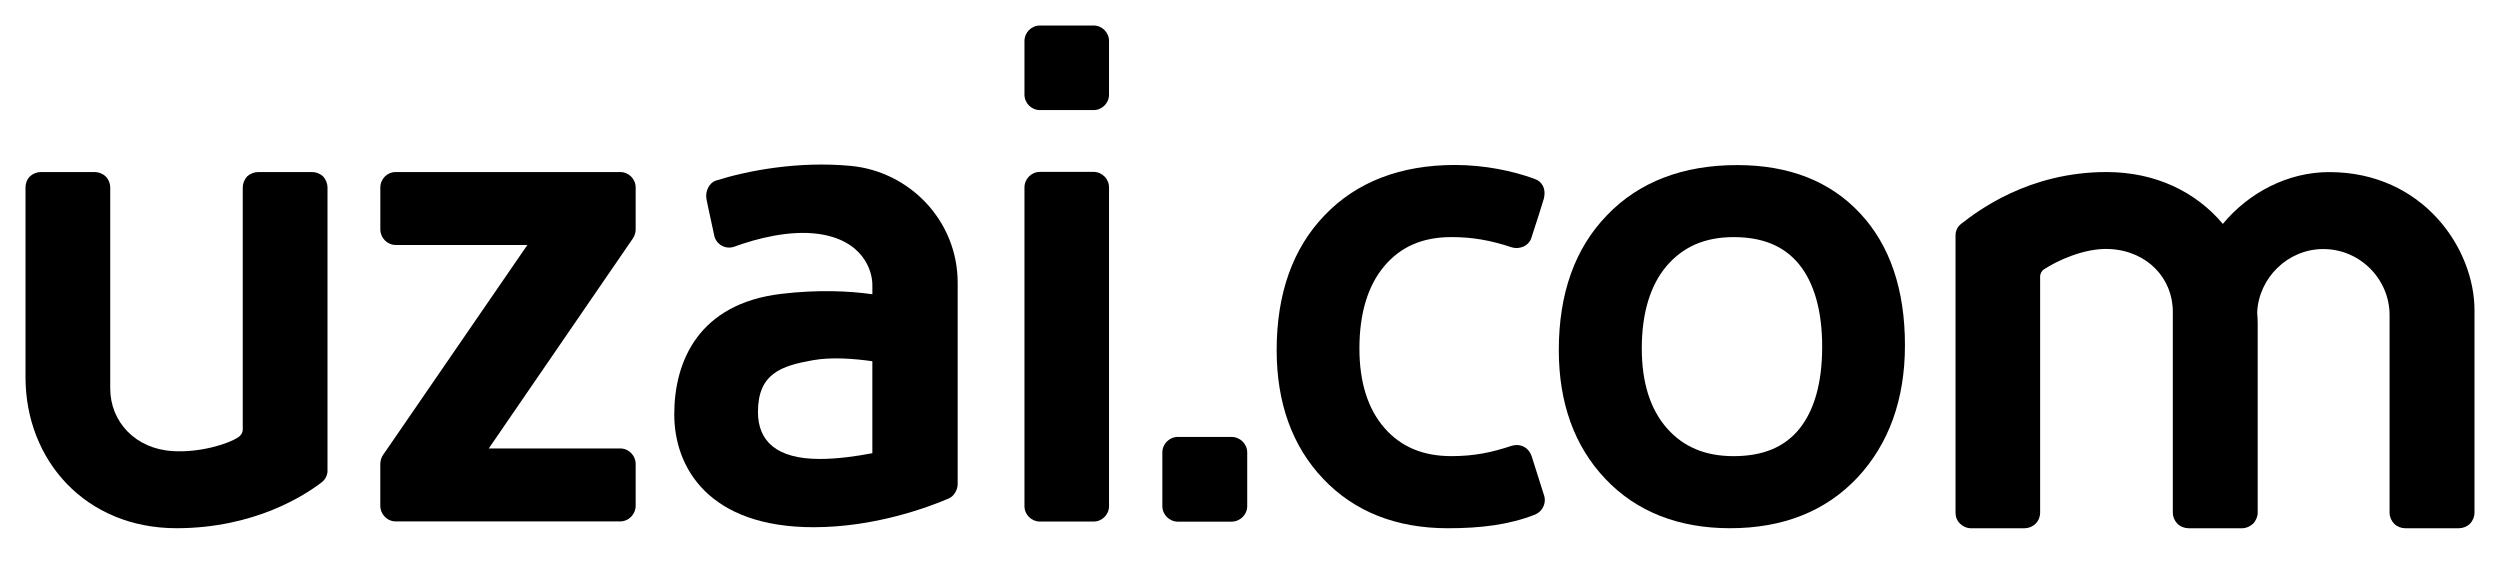 <?xml version="1.0" encoding="utf-8"?>
<!-- Generator: Adobe Illustrator 16.0.0, SVG Export Plug-In . SVG Version: 6.00 Build 0)  -->
<!DOCTYPE svg PUBLIC "-//W3C//DTD SVG 1.1//EN" "http://www.w3.org/Graphics/SVG/1.1/DTD/svg11.dtd">
<svg version="1.1" id="图层_1" xmlns="http://www.w3.org/2000/svg" xmlns:xlink="http://www.w3.org/1999/xlink" x="0px" y="0px"
	 width="98px" height="22px" viewBox="0 0 98 22" enable-background="new 0 0 98 22" xml:space="preserve">
<g>
	<path d="M60.045,17.898c-0.12-0.361-0.44-0.527-0.798-0.419c-0.777,0.255-1.437,0.401-2.355,0.401c-1.108,0-1.97-0.361-2.615-1.097
		c-0.657-0.751-0.988-1.798-0.988-3.124c0-1.375,0.331-2.469,0.982-3.235c0.64-0.757,1.501-1.13,2.621-1.13
		c0.829,0,1.526,0.122,2.367,0.401c0.347,0.099,0.678-0.081,0.766-0.357c0.18-0.545,0.425-1.317,0.494-1.551
		c0.096-0.384-0.063-0.678-0.377-0.78c-0.847-0.31-1.958-0.54-3.107-0.54c-2.128,0-3.856,0.663-5.104,1.966
		c-1.253,1.297-1.886,3.077-1.886,5.294c0,2.064,0.61,3.767,1.826,5.045c1.221,1.286,2.861,1.935,4.886,1.935
		c1.314,0,2.405-0.14,3.409-0.532c0.363-0.156,0.436-0.515,0.369-0.732C60.399,19.006,60.198,18.369,60.045,17.898z"/>
	<path d="M42.87,6.738h-2.107c-0.331,0-0.604,0.276-0.604,0.61V19.84c0,0.335,0.274,0.605,0.604,0.605h2.107
		c0.331,0,0.604-0.271,0.604-0.605V7.349C43.475,7.015,43.201,6.738,42.87,6.738z"/>
	<path d="M42.87,1h-2.107c-0.331,0-0.604,0.273-0.604,0.61v2.098c0,0.335,0.274,0.607,0.604,0.607h2.107
		c0.331,0,0.604-0.272,0.604-0.607V1.61C43.475,1.273,43.201,1,42.87,1z"/>
	<path d="M48.273,17.127h-2.099c-0.335,0-0.61,0.274-0.61,0.61v2.103c0,0.335,0.275,0.609,0.61,0.609h2.099
		c0.339,0,0.618-0.274,0.618-0.609v-2.103C48.891,17.401,48.612,17.127,48.273,17.127z"/>
	<path d="M91.304,6.746c-1.623,0-3.151,0.802-4.169,2.031c-1.042-1.243-2.622-2.033-4.56-2.033c-3.056,0-5.052,1.528-5.692,2.027
		c-0.153,0.109-0.226,0.285-0.226,0.454v10.873c0,0.155,0.052,0.31,0.18,0.432c0.116,0.115,0.265,0.177,0.425,0.177h2.103
		c0.154,0,0.311-0.062,0.428-0.177c0.122-0.122,0.18-0.276,0.18-0.432v-9.266c0-0.081,0.042-0.203,0.158-0.278
		c0.451-0.301,1.576-0.854,2.59-0.791c1.467,0.084,2.453,1.157,2.453,2.454v7.881c0,0.155,0.063,0.31,0.18,0.432
		c0.117,0.115,0.279,0.177,0.44,0.177h2.093c0.157,0,0.305-0.062,0.434-0.177c0.113-0.122,0.18-0.276,0.18-0.432v-7.436
		c0-0.139-0.011-0.274-0.02-0.413c0.056-1.337,1.184-2.486,2.591-2.486c1.448,0,2.599,1.186,2.599,2.588v7.747
		c0,0.155,0.064,0.312,0.181,0.435c0.123,0.116,0.276,0.174,0.437,0.174h2.094c0.157,0,0.317-0.058,0.437-0.174
		C96.939,20.41,97,20.254,97,20.099v-7.942C97,9.748,94.987,6.746,91.304,6.746z"/>
	<path d="M12.229,6.744h-2.097c-0.163,0-0.308,0.056-0.442,0.168C9.579,7.035,9.516,7.194,9.516,7.349v9.497
		c0,0.081-0.044,0.199-0.161,0.284c-0.439,0.297-1.573,0.619-2.582,0.553c-1.469-0.085-2.452-1.154-2.452-2.454v-7.88
		c0-0.154-0.061-0.313-0.184-0.437C4.018,6.8,3.861,6.744,3.705,6.744H1.61c-0.157,0-0.312,0.056-0.434,0.168
		C1.052,7.035,1,7.194,1,7.349v7.437c0,3.267,2.361,5.92,5.918,5.92c3.063,0,5.043-1.301,5.691-1.798
		c0.152-0.119,0.229-0.287,0.229-0.454V7.349c0-0.154-0.061-0.313-0.177-0.437C12.54,6.8,12.383,6.744,12.229,6.744z"/>
	<path d="M24.309,6.744h-8.795c-0.338,0-0.605,0.271-0.605,0.61v1.638c0,0.331,0.268,0.611,0.605,0.611h5.159l-5.643,8.211
		c-0.078,0.106-0.122,0.235-0.122,0.377v1.632c0,0.338,0.268,0.616,0.605,0.616h8.795c0.339,0,0.61-0.278,0.61-0.616v-1.632
		c0-0.339-0.271-0.612-0.61-0.612h-5.148l5.654-8.24c0.063-0.1,0.104-0.219,0.104-0.347V7.354
		C24.918,7.015,24.648,6.744,24.309,6.744z"/>
	<path d="M33.348,6.503c-2.07-0.195-4.037,0.186-5.267,0.57c-0.28,0.083-0.439,0.421-0.39,0.715
		c0.055,0.303,0.234,1.085,0.311,1.462c0.07,0.304,0.408,0.545,0.773,0.423c0.92-0.337,2.182-0.652,3.281-0.507
		c1.773,0.235,2.141,1.441,2.141,2.002v0.367c-0.89-0.127-2.107-0.189-3.572-0.016c-3.234,0.385-4.194,2.633-4.194,4.724
		c0,2.095,1.358,4.424,5.468,4.424c2.394,0,4.488-0.782,5.287-1.125c0.232-0.098,0.355-0.367,0.355-0.563v-7.891
		C37.542,8.635,35.636,6.715,33.348,6.503z M34.197,17.765c-0.643,0.124-1.385,0.226-2.06,0.226c-1.685,0-2.425-0.69-2.425-1.841
		c0-1.511,0.918-1.809,2.151-2.029c0.71-0.129,1.595-0.067,2.333,0.04V17.765z"/>
	<path d="M68.095,6.471c-2.126,0-3.849,0.66-5.098,1.963c-1.263,1.3-1.892,3.074-1.892,5.291c0,2.071,0.612,3.77,1.827,5.048
		c1.217,1.286,2.868,1.933,4.886,1.933c2.074,0,3.755-0.664,5-1.992c1.227-1.317,1.856-3.061,1.856-5.181
		c0-2.174-0.584-3.911-1.751-5.163C71.75,7.107,70.134,6.471,68.095,6.471z M70.524,16.825c-0.585,0.71-1.424,1.056-2.569,1.056
		c-1.108,0-1.97-0.361-2.614-1.097c-0.658-0.751-0.983-1.801-0.983-3.124c0-1.373,0.325-2.469,0.974-3.235
		c0.649-0.755,1.504-1.13,2.624-1.13c1.145,0,1.983,0.35,2.569,1.067c0.596,0.738,0.904,1.827,0.904,3.237
		S71.12,16.092,70.524,16.825z"/>
</g>
</svg>
